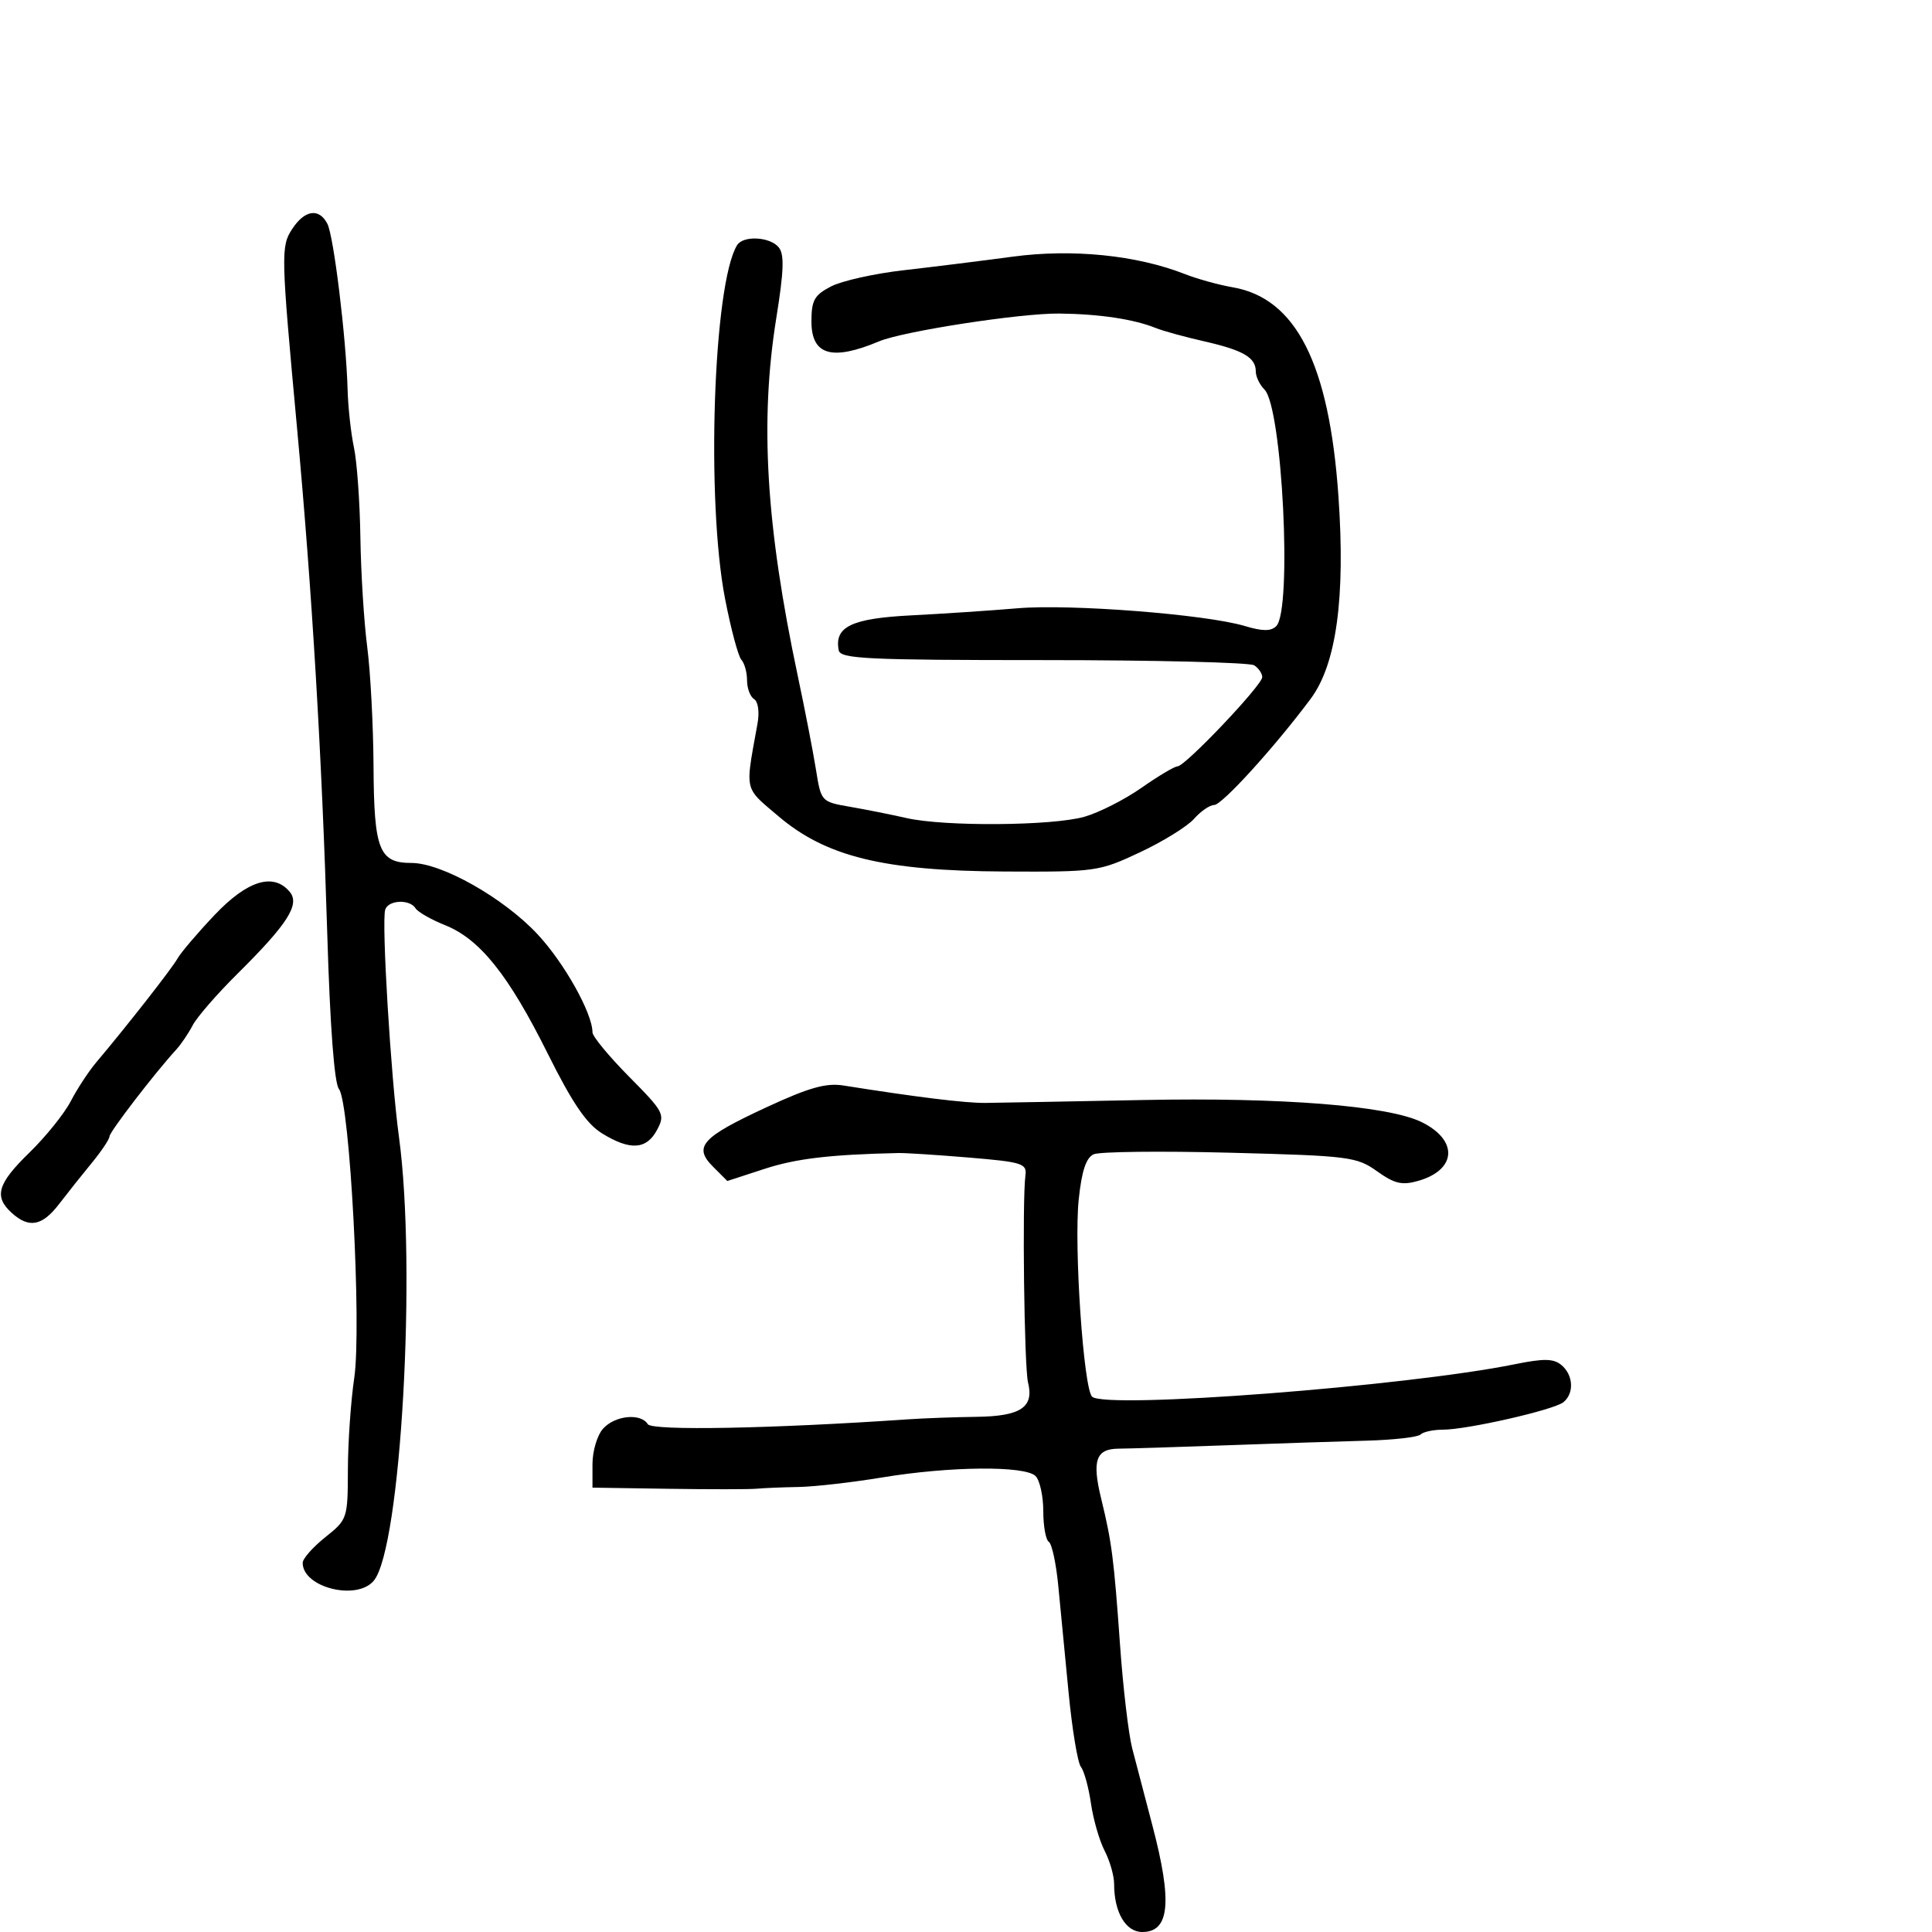 <svg xmlns="http://www.w3.org/2000/svg" width="300" height="300" viewBox="0 0 300 300" version="1.1">
  <defs/>
  <path d="M119,171.944 C125.629,168.87 128.27,168.125 131,168.56 C142.308,170.36 149.921,171.295 153,171.261 C154.925,171.24 165.95,171.037 177.5,170.809 C199.023,170.384 215.573,171.697 220.746,174.238 C226.469,177.049 226.205,181.649 220.222,183.365 C217.711,184.085 216.549,183.814 213.827,181.873 C210.67,179.621 209.504,179.474 191,178.993 C180.275,178.714 170.749,178.823 169.83,179.235 C168.648,179.766 167.969,181.81 167.504,186.242 C166.741,193.505 168.253,215.702 169.591,216.886 C171.798,218.838 218.418,215.254 235.206,211.841 C239.733,210.921 241.23,210.946 242.456,211.963 C244.319,213.51 244.466,216.387 242.75,217.743 C241.23,218.945 227.805,222 224.044,222 C222.553,222 220.995,222.338 220.581,222.75 C220.168,223.162 216.38,223.593 212.165,223.707 C207.949,223.821 198.2,224.143 190.5,224.422 C182.8,224.701 175.251,224.938 173.725,224.947 C170.169,224.969 169.538,226.76 170.99,232.706 C172.643,239.474 172.962,241.958 173.924,255.5 C174.392,262.1 175.242,269.3 175.812,271.5 C176.382,273.7 177.783,279.044 178.924,283.377 C182.072,295.322 181.634,300 177.368,300 C174.794,300 173,296.941 173,292.549 C173,291.273 172.337,288.952 171.528,287.391 C170.718,285.83 169.761,282.516 169.402,280.027 C169.042,277.537 168.34,274.986 167.841,274.358 C167.343,273.73 166.484,268.555 165.933,262.858 C165.383,257.161 164.66,249.675 164.327,246.223 C163.994,242.771 163.334,239.707 162.861,239.414 C162.387,239.121 162,236.974 162,234.641 C162,232.308 161.46,229.86 160.8,229.2 C159.17,227.57 147.502,227.675 137,229.414 C132.325,230.188 126.475,230.856 124,230.898 C121.525,230.941 118.6,231.061 117.5,231.166 C116.4,231.271 110.213,231.276 103.75,231.178 L92,231 L92,227.329 C92,225.31 92.745,222.835 93.655,221.829 C95.508,219.781 99.505,219.391 100.594,221.151 C101.236,222.191 119.92,221.839 141,220.392 C143.475,220.222 148.272,220.047 151.659,220.003 C158.502,219.916 160.597,218.514 159.632,214.668 C159.041,212.316 158.716,186.291 159.229,182.5 C159.476,180.674 158.716,180.435 150.5,179.749 C145.55,179.335 140.6,179.017 139.5,179.042 C128.867,179.28 123.638,179.899 118.72,181.501 L112.94,183.384 L110.734,181.178 C107.624,178.068 108.924,176.616 119,171.944 Z M114.456,38.07 C115.405,36.536 119.547,36.75 120.92,38.404 C121.811,39.477 121.722,42.061 120.542,49.393 C117.962,65.428 118.939,81.676 123.887,105 C124.995,110.225 126.261,116.75 126.701,119.5 C127.497,124.479 127.519,124.503 132,125.279 C134.475,125.708 138.419,126.495 140.764,127.029 C146.652,128.37 163.397,128.248 168.384,126.828 C170.648,126.184 174.639,124.159 177.252,122.328 C179.866,120.498 182.382,119 182.844,119 C184.028,119 196,106.392 196,105.146 C196,104.58 195.438,103.754 194.75,103.309 C194.063,102.864 179.332,102.5 162.016,102.5 C134.647,102.5 130.493,102.301 130.237,100.981 C129.527,97.321 132.208,96.028 141.491,95.554 C146.436,95.302 153.861,94.807 157.991,94.454 C166.179,93.755 187.242,95.396 193.282,97.204 C196.06,98.035 197.36,98.04 198.177,97.223 C200.684,94.716 199.118,63.261 196.348,60.491 C195.607,59.749 195,58.491 195,57.694 C195,55.517 193.074,54.388 187,53.006 C183.975,52.318 180.6,51.391 179.5,50.946 C176.08,49.562 170.744,48.759 164.5,48.688 C158.482,48.621 140.247,51.432 136.5,53.005 C129.17,56.082 126,55.15 126,49.919 C126,46.62 126.448,45.82 129.047,44.476 C130.723,43.609 135.785,42.48 140.297,41.966 C144.809,41.452 152.436,40.502 157.247,39.855 C166.518,38.608 176.507,39.618 184,42.562 C185.925,43.318 189.256,44.239 191.402,44.608 C201.245,46.302 206.396,56.47 207.831,77.042 C208.931,92.812 207.517,103.146 203.523,108.505 C197.94,115.997 189.758,125 188.533,125 C187.86,125 186.453,125.968 185.405,127.151 C184.357,128.334 180.575,130.675 177,132.352 C170.657,135.329 170.15,135.401 155.992,135.328 C137.255,135.232 128.255,133.03 120.855,126.729 C118.573,124.786 117.297,123.836 116.731,122.57 C115.964,120.849 116.508,118.544 117.625,112.368 C117.951,110.567 117.726,108.949 117.096,108.559 C116.493,108.187 116,106.874 116,105.641 C116,104.408 115.604,102.972 115.121,102.45 C114.637,101.927 113.498,97.671 112.589,92.992 C109.62,77.697 110.764,44.044 114.456,38.07 Z M45.379,35.544 C47.318,32.585 49.547,32.26 50.835,34.75 C51.824,36.662 53.759,52.529 53.975,60.5 C54.05,63.25 54.494,67.3 54.963,69.5 C55.431,71.7 55.88,77.982 55.961,83.46 C56.042,88.938 56.519,96.588 57.023,100.46 C57.526,104.332 57.966,112.675 58.001,119 C58.072,131.982 58.865,134 63.901,134 C68.594,134 78.185,139.421 83.45,145.05 C87.604,149.491 92,157.333 92,160.304 C92,160.93 94.559,164.028 97.686,167.188 C103.114,172.673 103.311,173.05 102.017,175.467 C100.382,178.524 97.834,178.678 93.476,175.985 C91.062,174.493 88.874,171.277 85.046,163.593 C78.962,151.379 74.521,145.826 69.108,143.66 C66.942,142.793 64.88,141.615 64.526,141.042 C63.628,139.59 60.298,139.736 59.816,141.25 C59.226,143.102 60.687,167.28 61.945,176.5 C64.715,196.798 62.249,240.38 58.044,245.447 C55.412,248.619 47,246.51 47,242.679 C47,242.03 48.575,240.243 50.5,238.707 C53.951,235.953 54,235.808 54.02,228.207 C54.031,223.968 54.474,217.575 55.003,214 C56.175,206.09 54.331,171.215 52.628,169.097 C51.915,168.21 51.25,159.38 50.82,145.097 C49.983,117.322 48.447,91.584 46.128,66.5 C43.621,39.389 43.594,38.268 45.379,35.544 Z M33.318,142.083 C38.418,136.703 42.474,135.457 44.996,138.495 C46.609,140.438 44.661,143.486 36.876,151.201 C33.711,154.337 30.583,157.937 29.923,159.201 C29.263,160.466 28.105,162.175 27.349,163 C24.026,166.628 17,175.772 17,176.469 C17,176.891 15.762,178.741 14.25,180.581 C12.737,182.421 10.453,185.293 9.174,186.963 C6.555,190.383 4.506,190.768 1.829,188.345 C-0.984,185.799 -0.399,183.805 4.583,178.958 C7.103,176.506 9.984,172.925 10.985,171 C11.986,169.075 13.753,166.375 14.913,165 C19.752,159.263 26.701,150.385 27.568,148.833 C28.081,147.916 30.668,144.879 33.318,142.083 Z"/>
</svg>

